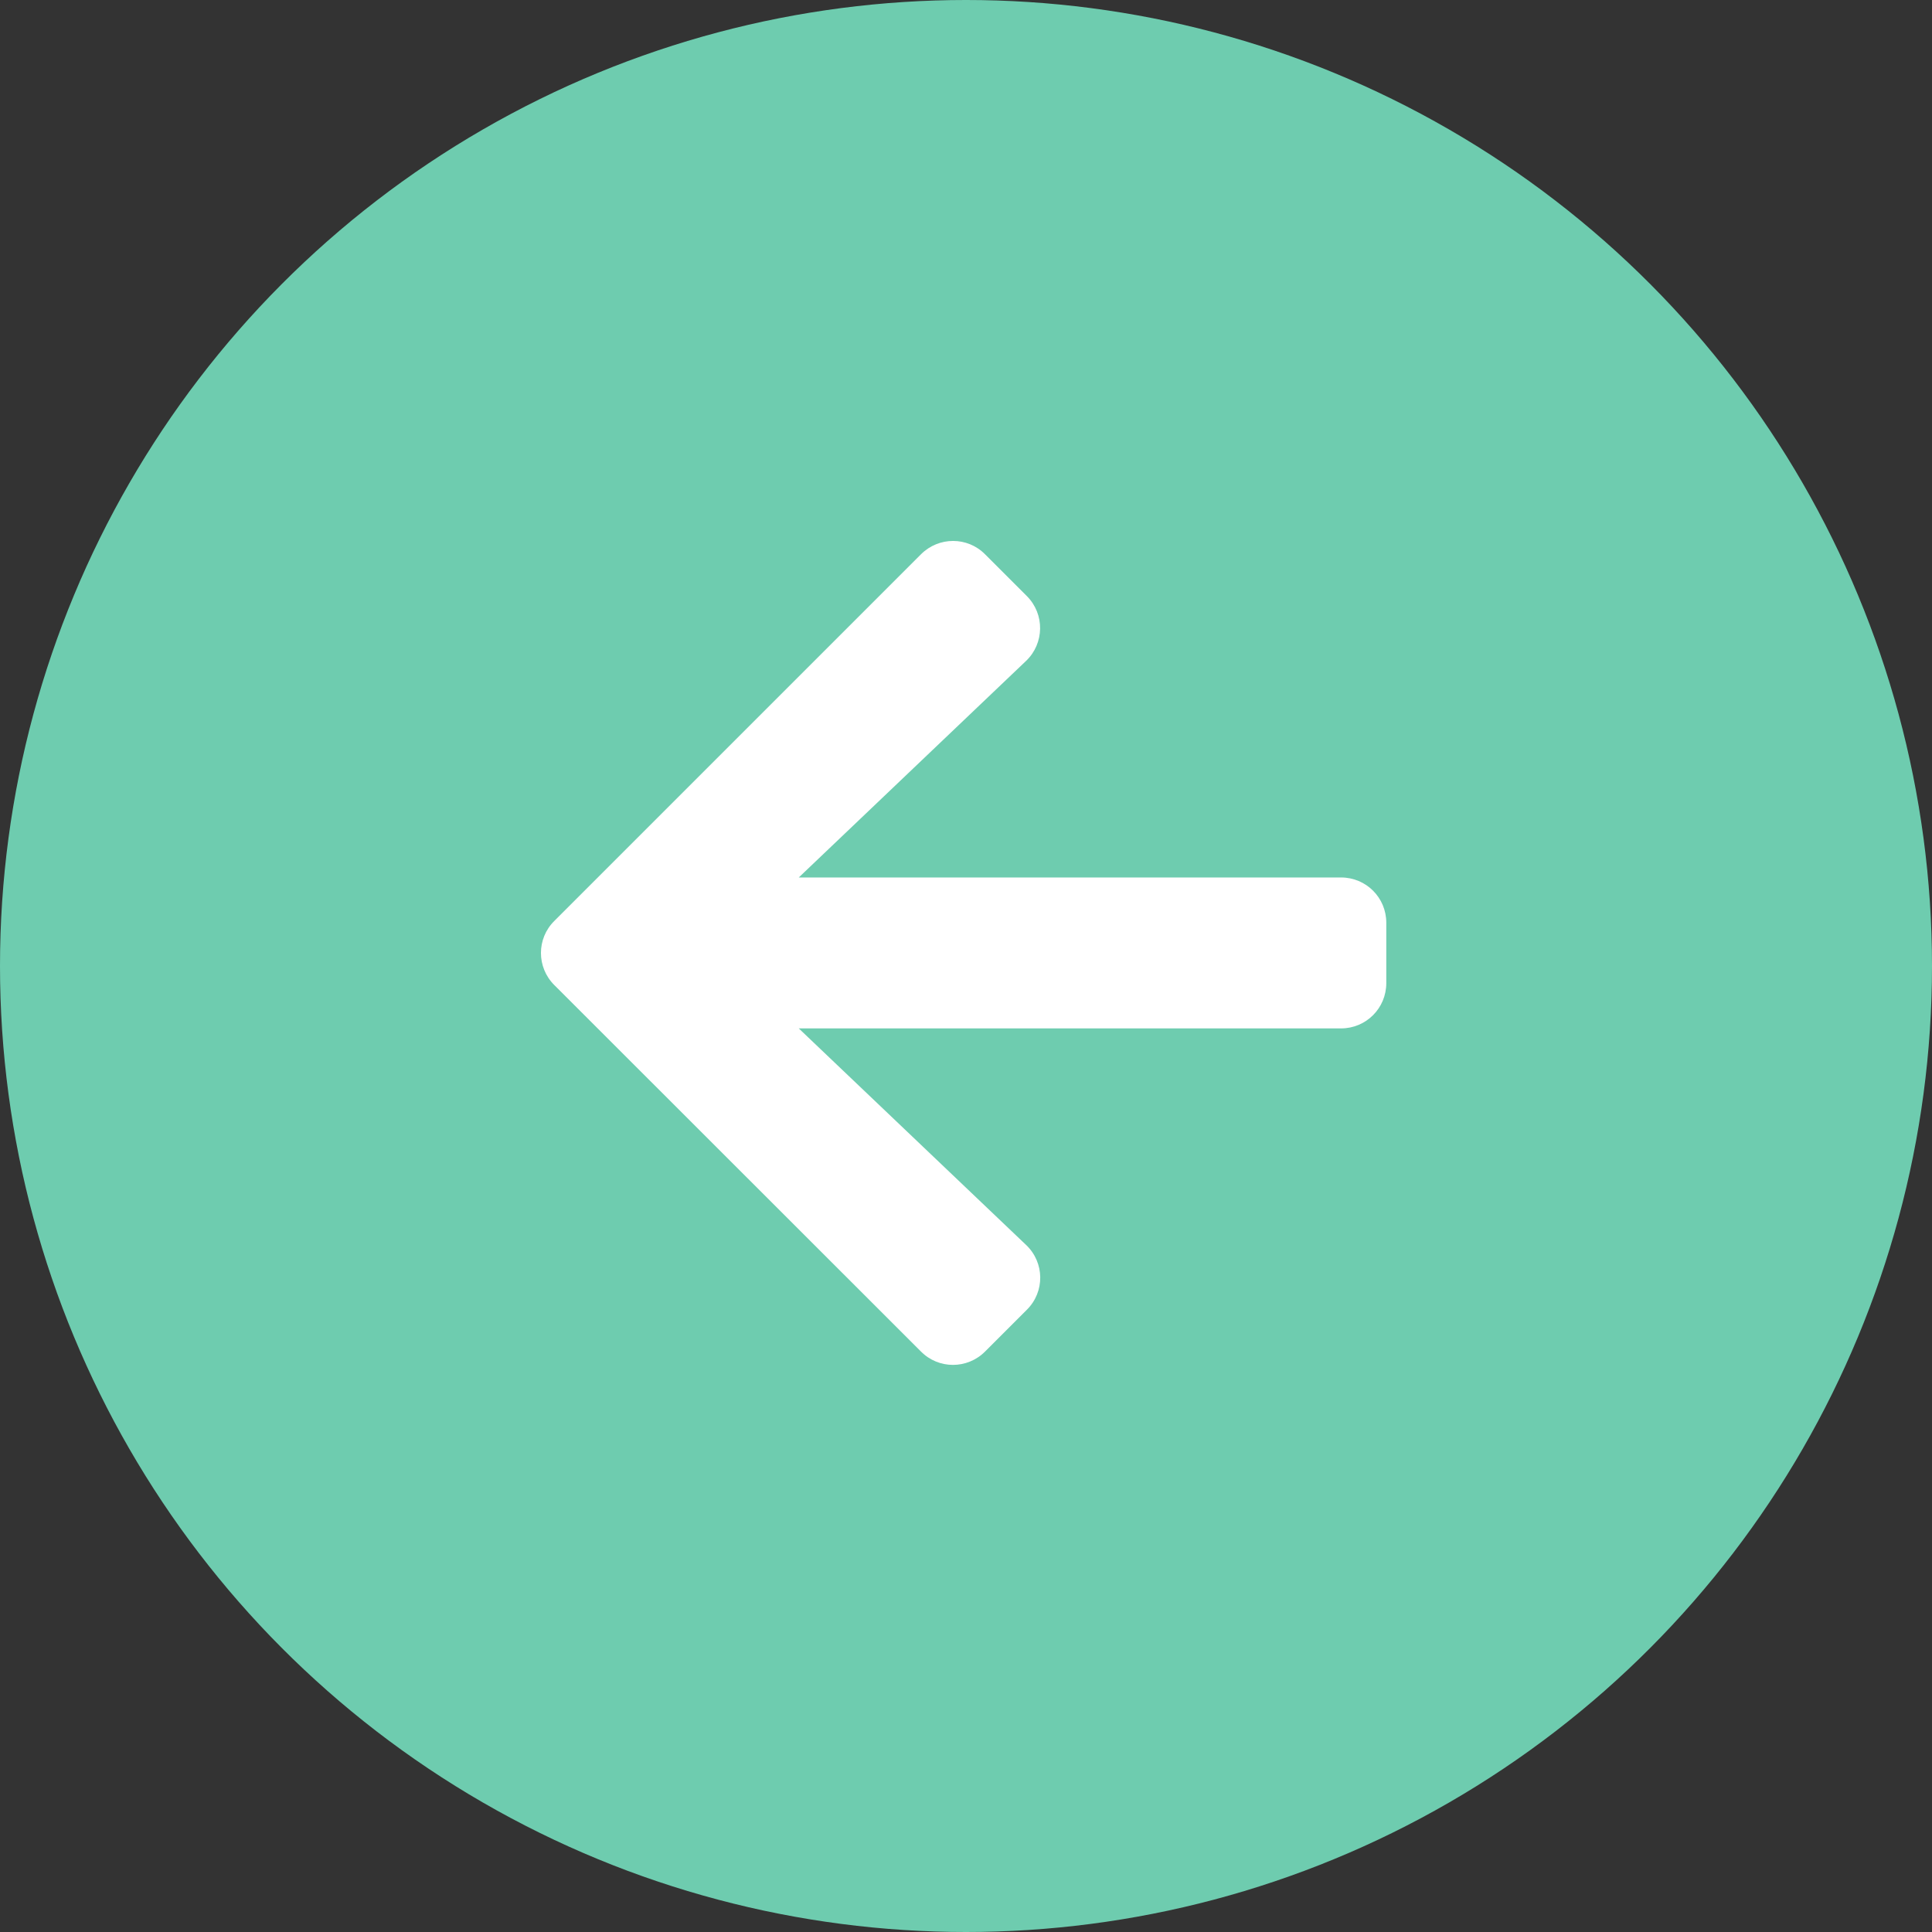 <svg width="50" height="50" viewBox="0 0 50 50" fill="none" xmlns="http://www.w3.org/2000/svg">
<rect x="0" y="0" width="50" height="50" fill="#333333" stroke="none"/>
<circle cx="25" cy="25" r="25" fill="#6ECCAF"/>
<path d="M26.576 33.895L25.492 34.979C25.033 35.438 24.291 35.438 23.836 34.979L14.344 25.492C13.885 25.033 13.885 24.291 14.344 23.836L23.836 14.344C24.295 13.885 25.038 13.885 25.492 14.344L26.576 15.428C27.04 15.892 27.03 16.649 26.556 17.103L20.672 22.709H34.706C35.355 22.709 35.877 23.231 35.877 23.88V25.443C35.877 26.092 35.355 26.615 34.706 26.615H20.672L26.556 32.22C27.035 32.674 27.044 33.431 26.576 33.895Z" fill="white"/>
</svg>
